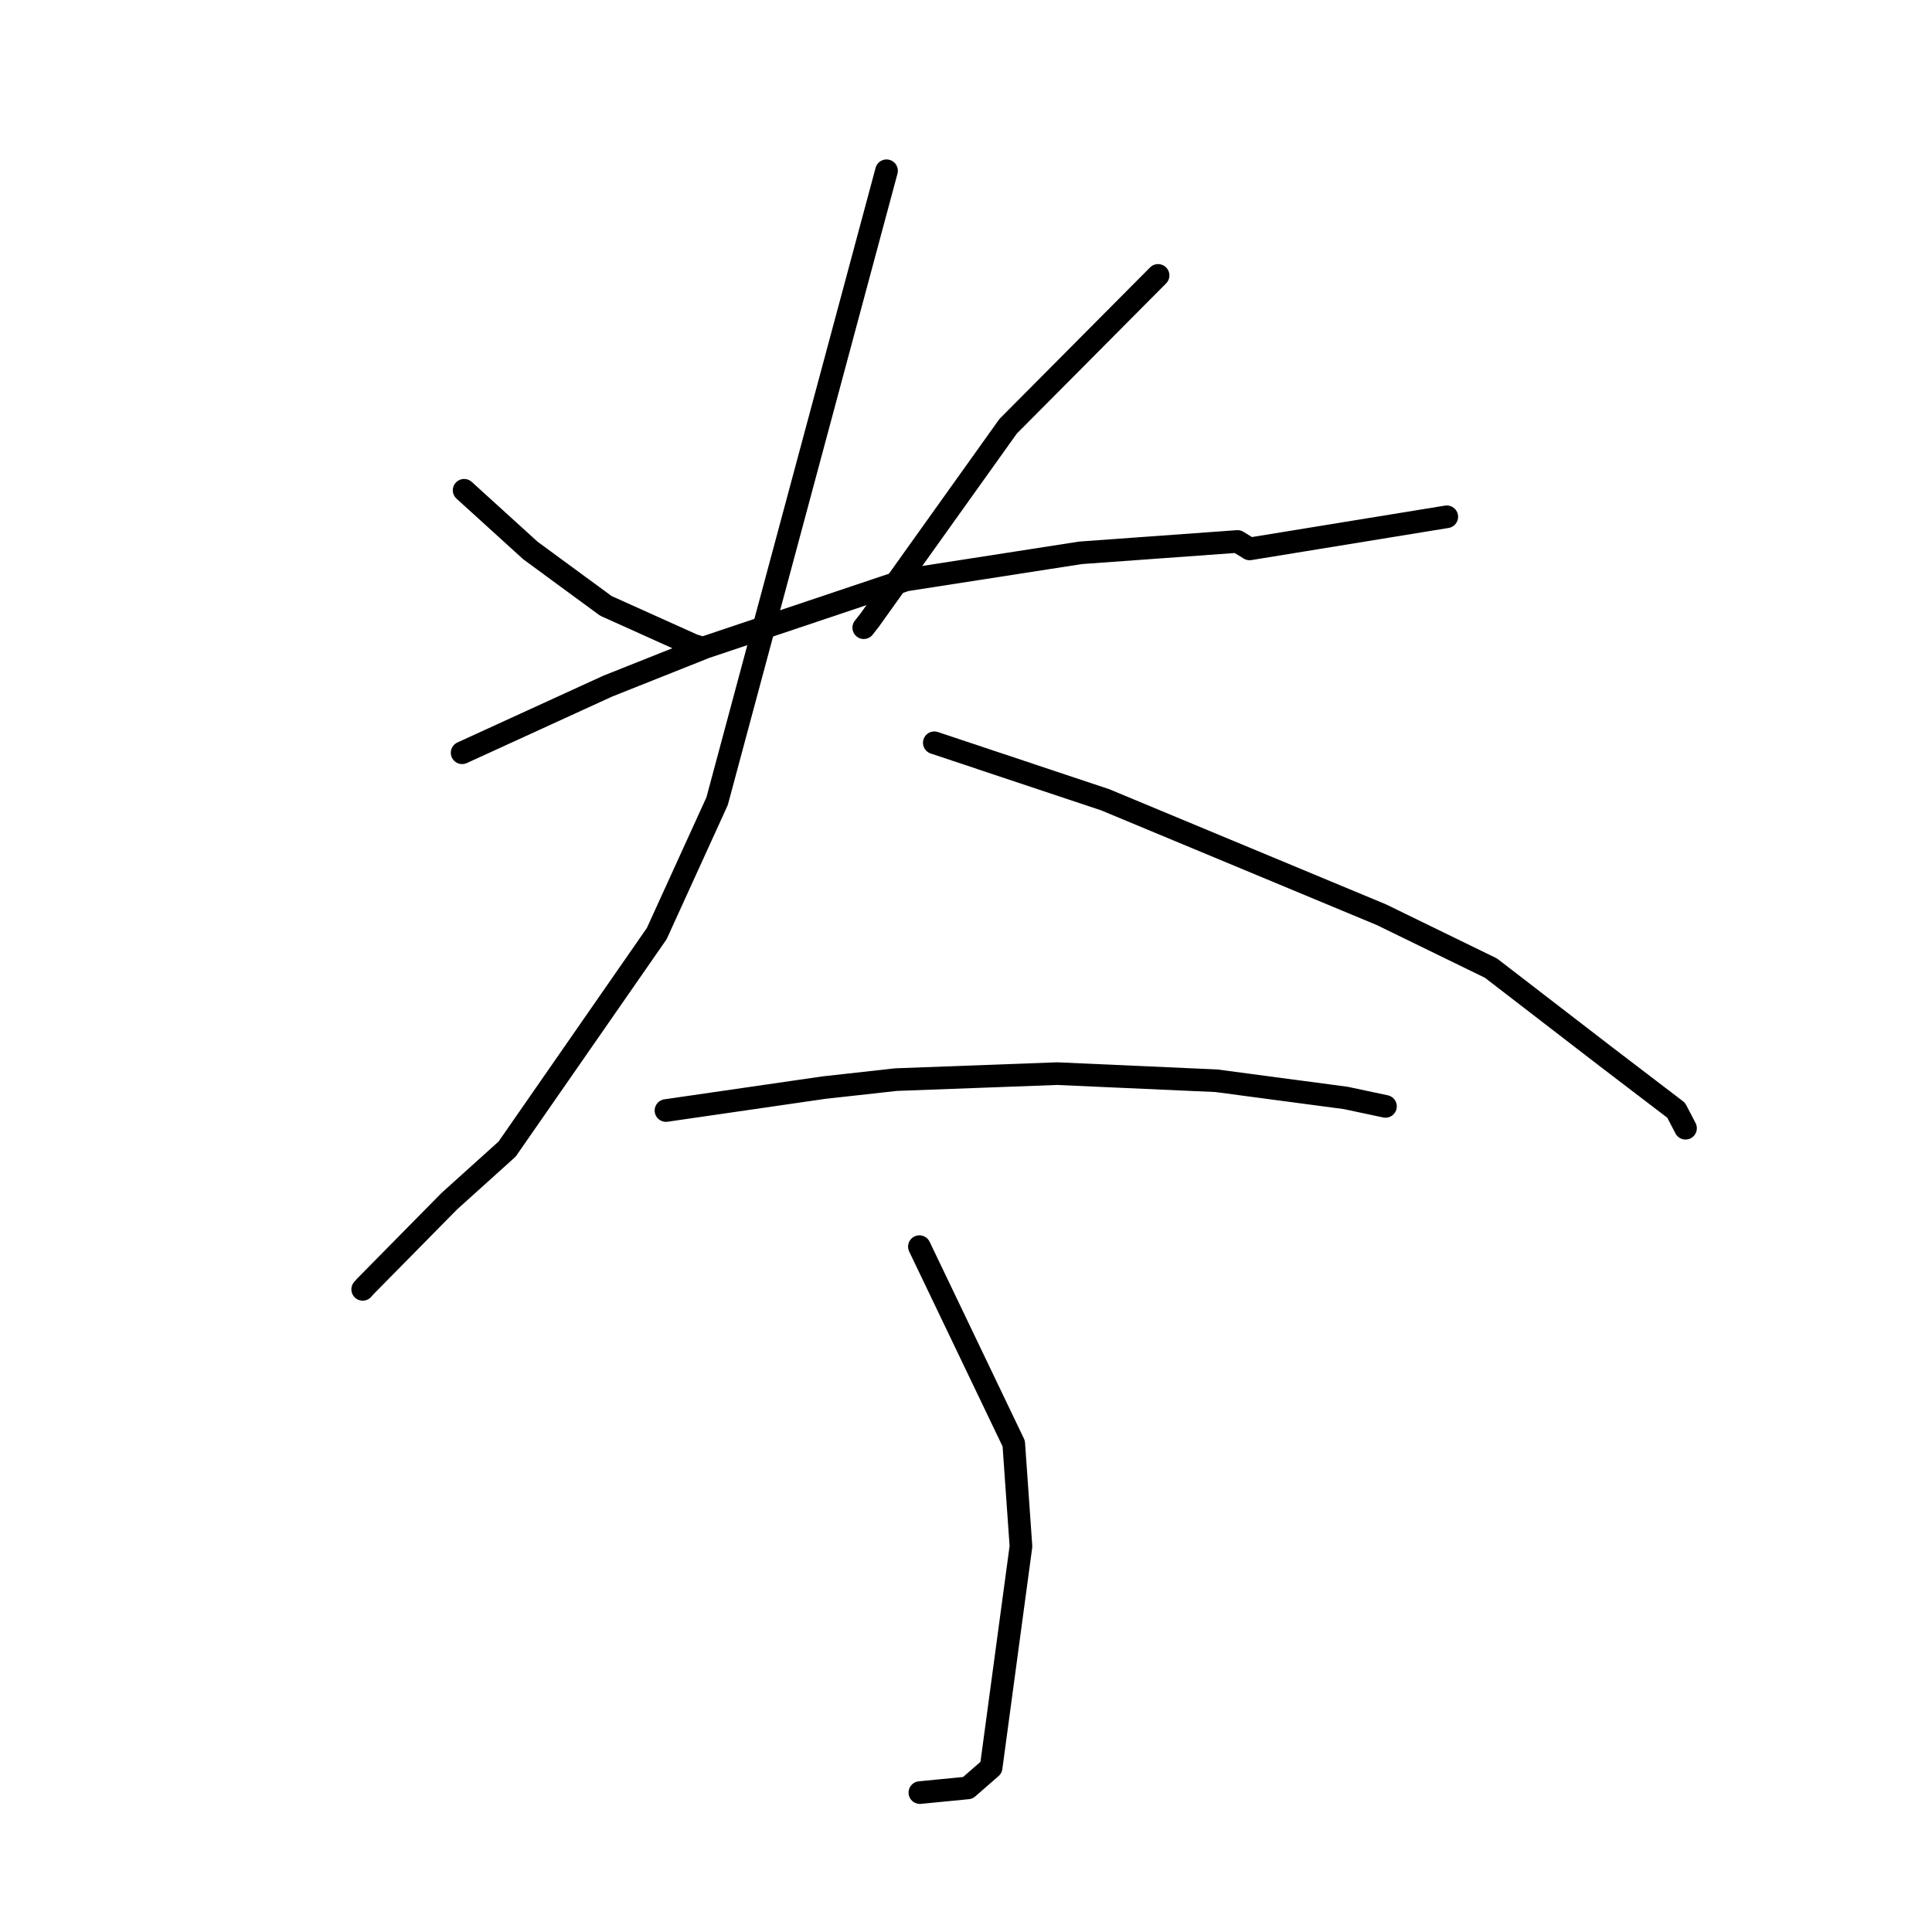 <?xml version="1.0" standalone="no"?>
    <svg width="256" height="256" xmlns="http://www.w3.org/2000/svg" version="1.1">
    <polyline stroke="black" stroke-width="3" stroke-linecap="round" fill="transparent" stroke-linejoin="round" points="61.5 64.964 65.89 68.953 70.281 72.943 80.279 80.281 91.862 85.496 92.402 85.655 " />
        <polyline stroke="black" stroke-width="3" stroke-linecap="round" fill="transparent" stroke-linejoin="round" points="153.452 36.494 143.518 46.487 133.584 56.481 115.276 82.115 114.452 83.172 " />
        <polyline stroke="black" stroke-width="3" stroke-linecap="round" fill="transparent" stroke-linejoin="round" points="61.236 99.745 70.877 95.333 80.519 90.92 93.475 85.763 120.037 76.848 143.175 73.252 163.981 71.747 165.578 72.733 189.33 68.864 191.706 68.477 " />
        <polyline stroke="black" stroke-width="3" stroke-linecap="round" fill="transparent" stroke-linejoin="round" points="117.47 22.628 106.245 64.395 95.02 106.162 87.02 123.71 67.195 152.26 59.543 159.156 48.415 170.446 48.059 170.847 " />
        <polyline stroke="black" stroke-width="3" stroke-linecap="round" fill="transparent" stroke-linejoin="round" points="123.8 98.421 135.12 102.197 146.441 105.973 183.043 121.204 197.56 128.281 212.912 140.104 222.097 147.114 223.229 149.283 223.341 149.496 " />
        <polyline stroke="black" stroke-width="3" stroke-linecap="round" fill="transparent" stroke-linejoin="round" points="88.246 147.15 98.693 145.635 109.14 144.119 118.724 143.055 140.081 142.262 161.183 143.206 178.335 145.485 183.583 146.601 " />
        <polyline stroke="black" stroke-width="3" stroke-linecap="round" fill="transparent" stroke-linejoin="round" points="121.825 165.186 128.076 178.231 134.326 191.277 135.283 204.901 131.329 234.21 128.235 236.908 122.387 237.479 121.888 237.528 " />
        </svg>